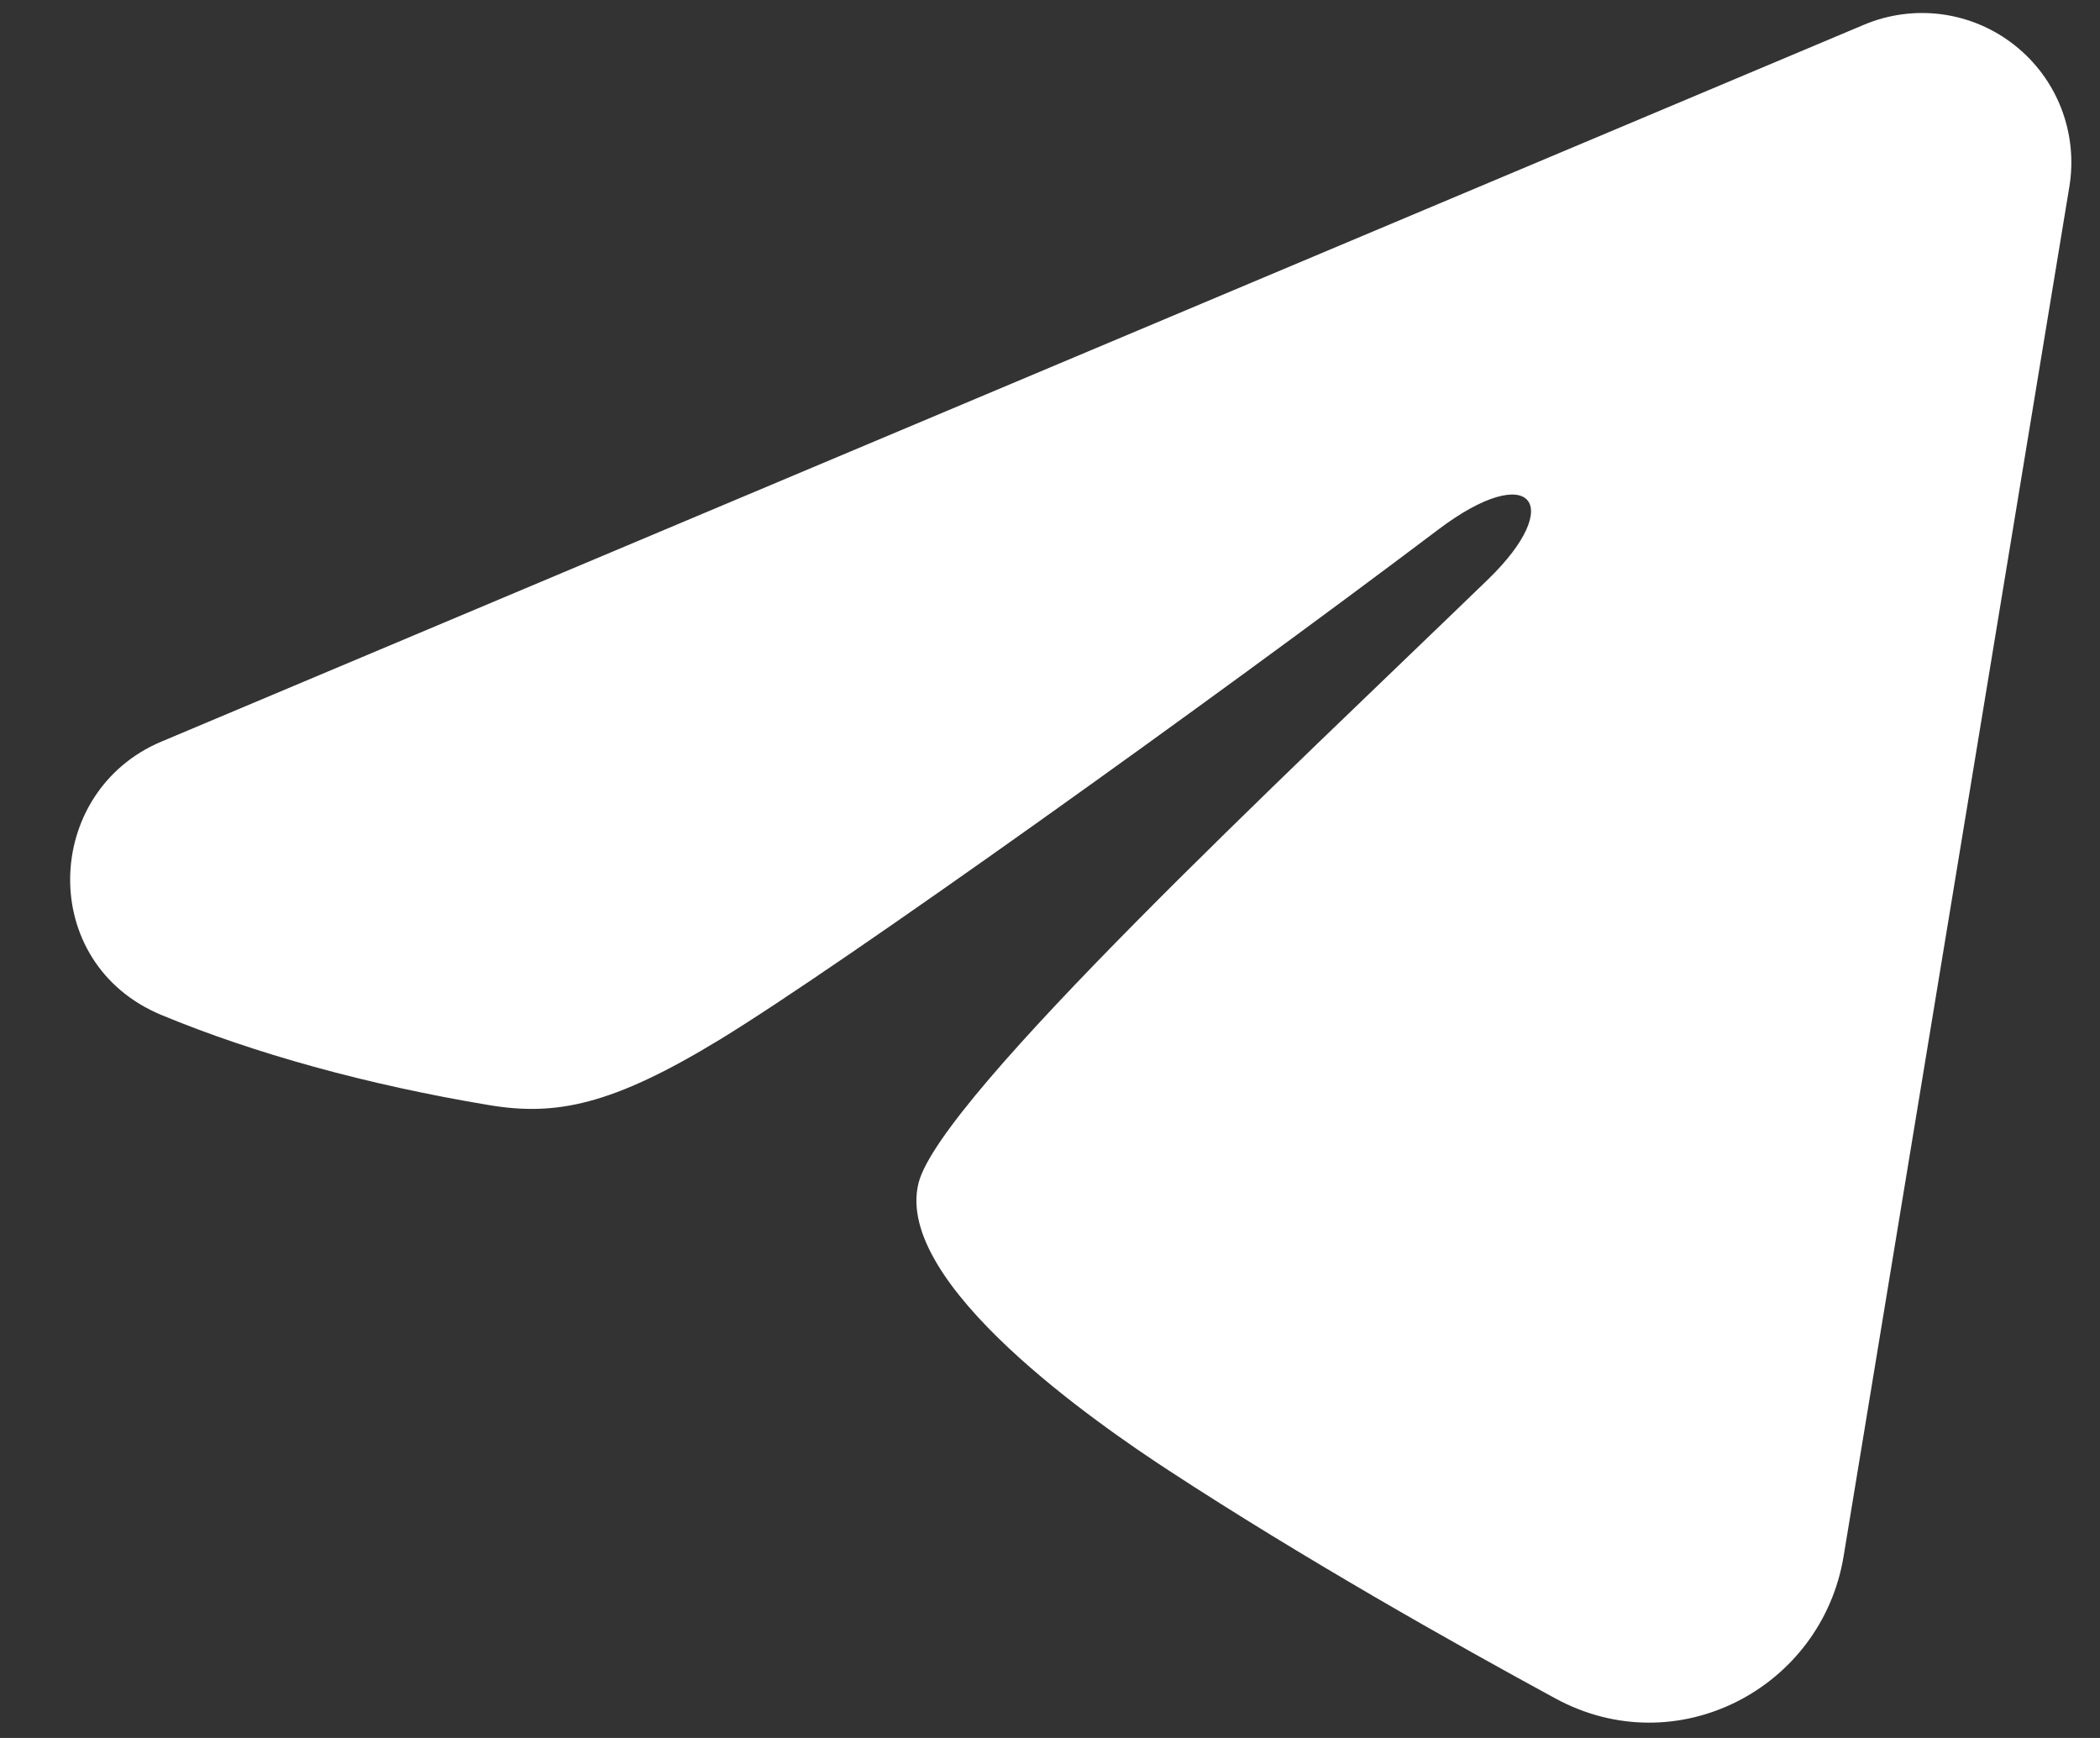 <svg width="29" height="24" viewBox="0 0 29 24" fill="none" xmlns="http://www.w3.org/2000/svg">
<rect x="0" y="0" width="29" height="24" fill="#333333" stroke="none"/>
<path fill-rule="evenodd" clip-rule="evenodd" d="M25.742 0.341C26.082 0.198 26.454 0.149 26.819 0.198C27.184 0.248 27.53 0.394 27.819 0.623C28.109 0.851 28.332 1.153 28.465 1.496C28.598 1.84 28.637 2.213 28.577 2.577L25.459 21.493C25.156 23.317 23.154 24.364 21.481 23.455C20.081 22.695 18.002 21.523 16.132 20.301C15.197 19.689 12.333 17.73 12.685 16.335C12.988 15.143 17.8 10.663 20.55 8C21.629 6.954 21.137 6.35 19.863 7.312C16.696 9.702 11.615 13.336 9.935 14.359C8.453 15.261 7.68 15.415 6.756 15.261C5.07 14.981 3.507 14.546 2.231 14.017C0.507 13.302 0.59 10.931 2.229 10.241L25.742 0.341Z" fill="white"/>
</svg>
